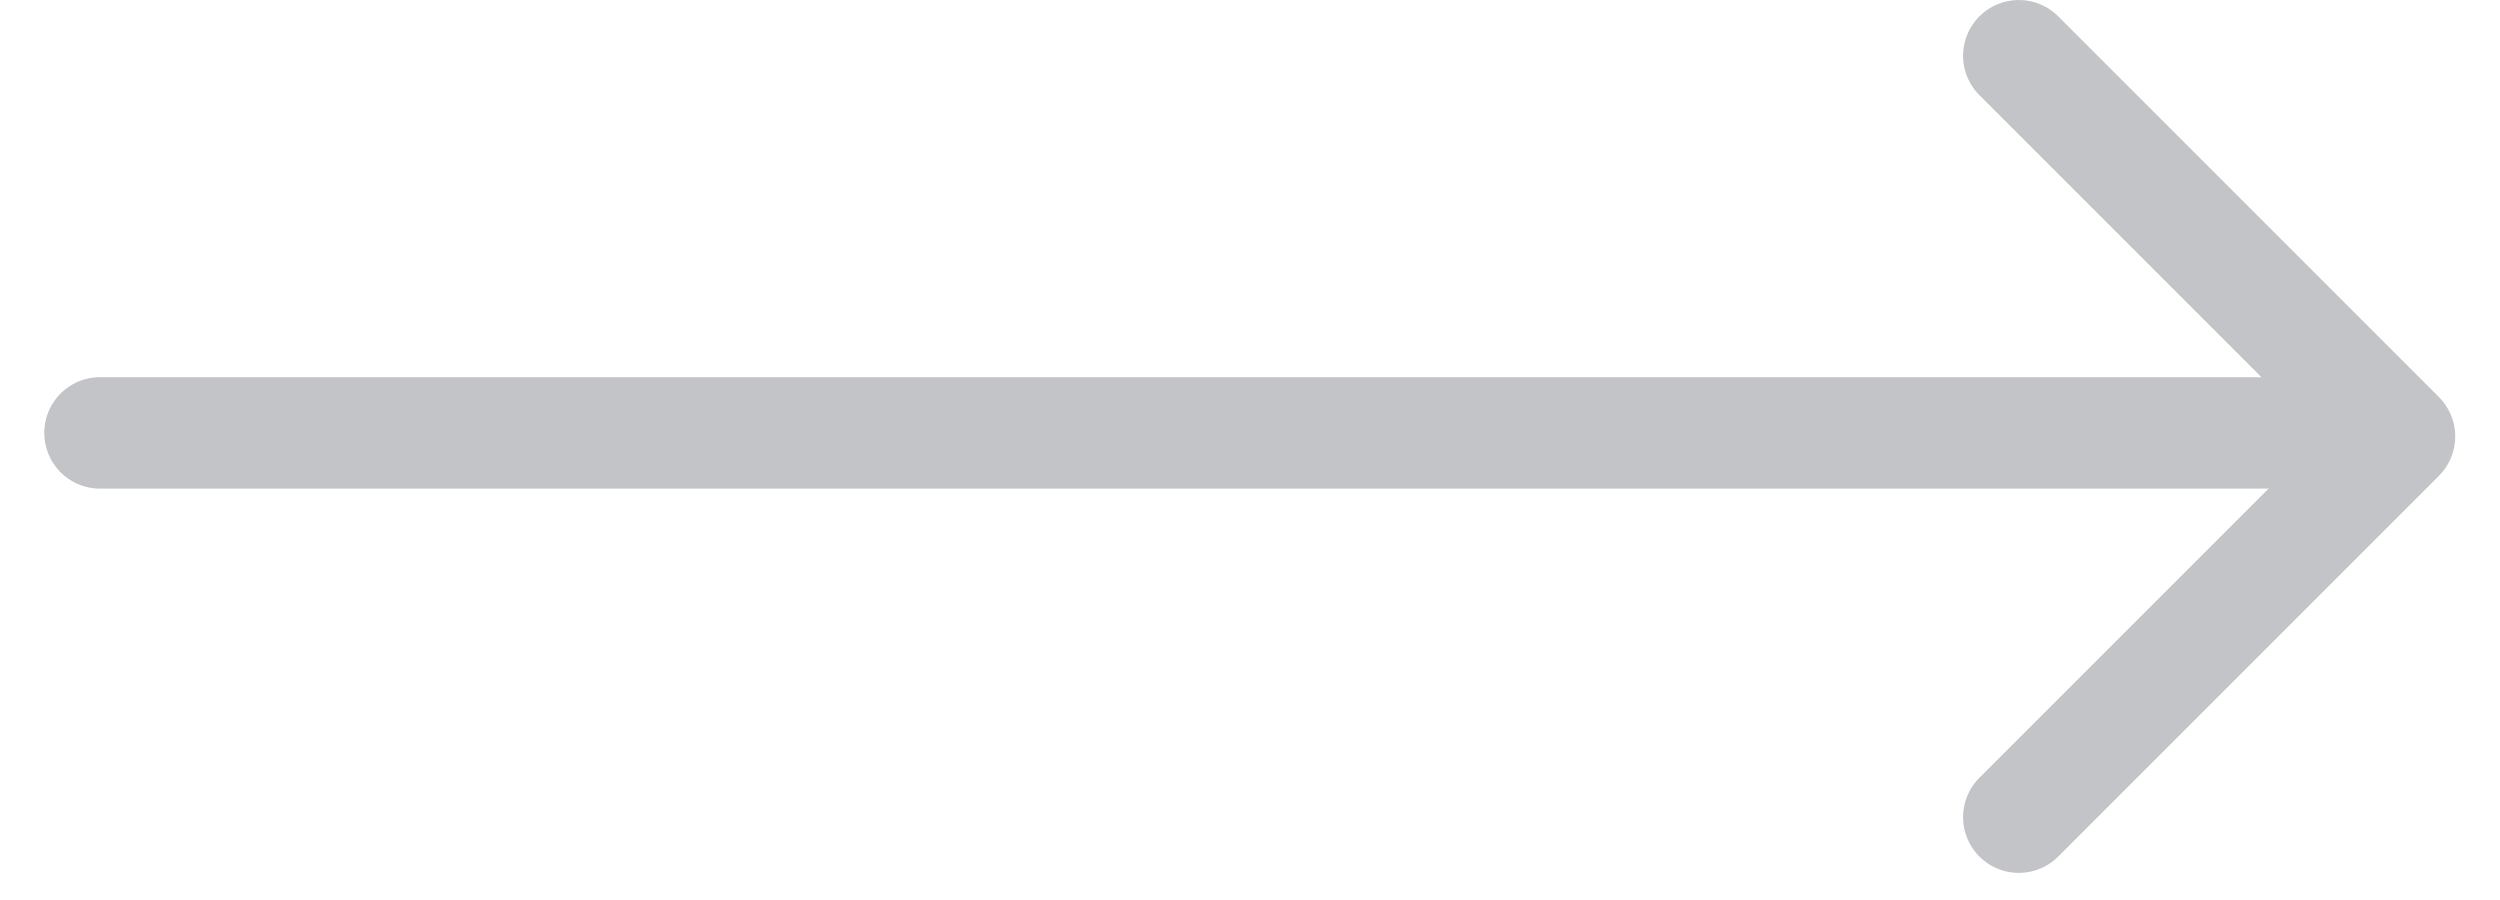 <?xml version="1.0" encoding="UTF-8"?>
<svg width="50px" height="18px" viewBox="0 0 50 18" version="1.1" xmlns="http://www.w3.org/2000/svg" xmlns:xlink="http://www.w3.org/1999/xlink">
    <title>B1372AE1-AA7B-49DA-8483-AE56A9C68EA3</title>
    <g id="Web" stroke="none" stroke-width="1" fill="none" fill-rule="evenodd" stroke-linecap="round">
        <g id="Product-information-page---Instruments-scrollable-table-arrows" transform="translate(-1257, -707)" stroke="#C3C4C7" stroke-width="2.229">
            <g id="Group-24" transform="translate(0, 519)">
                <g id="Group-6" transform="translate(1189, 189)">
                    <g id="Group-12-Copy" transform="translate(70, 0)">
                        <polyline id="Path-2" stroke-linejoin="round" points="38.376 0.115 45.99 7.729 38.376 15.343"></polyline>
                        <line x1="0" y1="7.658" x2="44.571" y2="7.658" id="Line"></line>
                    </g>
                </g>
            </g>
        </g>
    </g>
</svg>